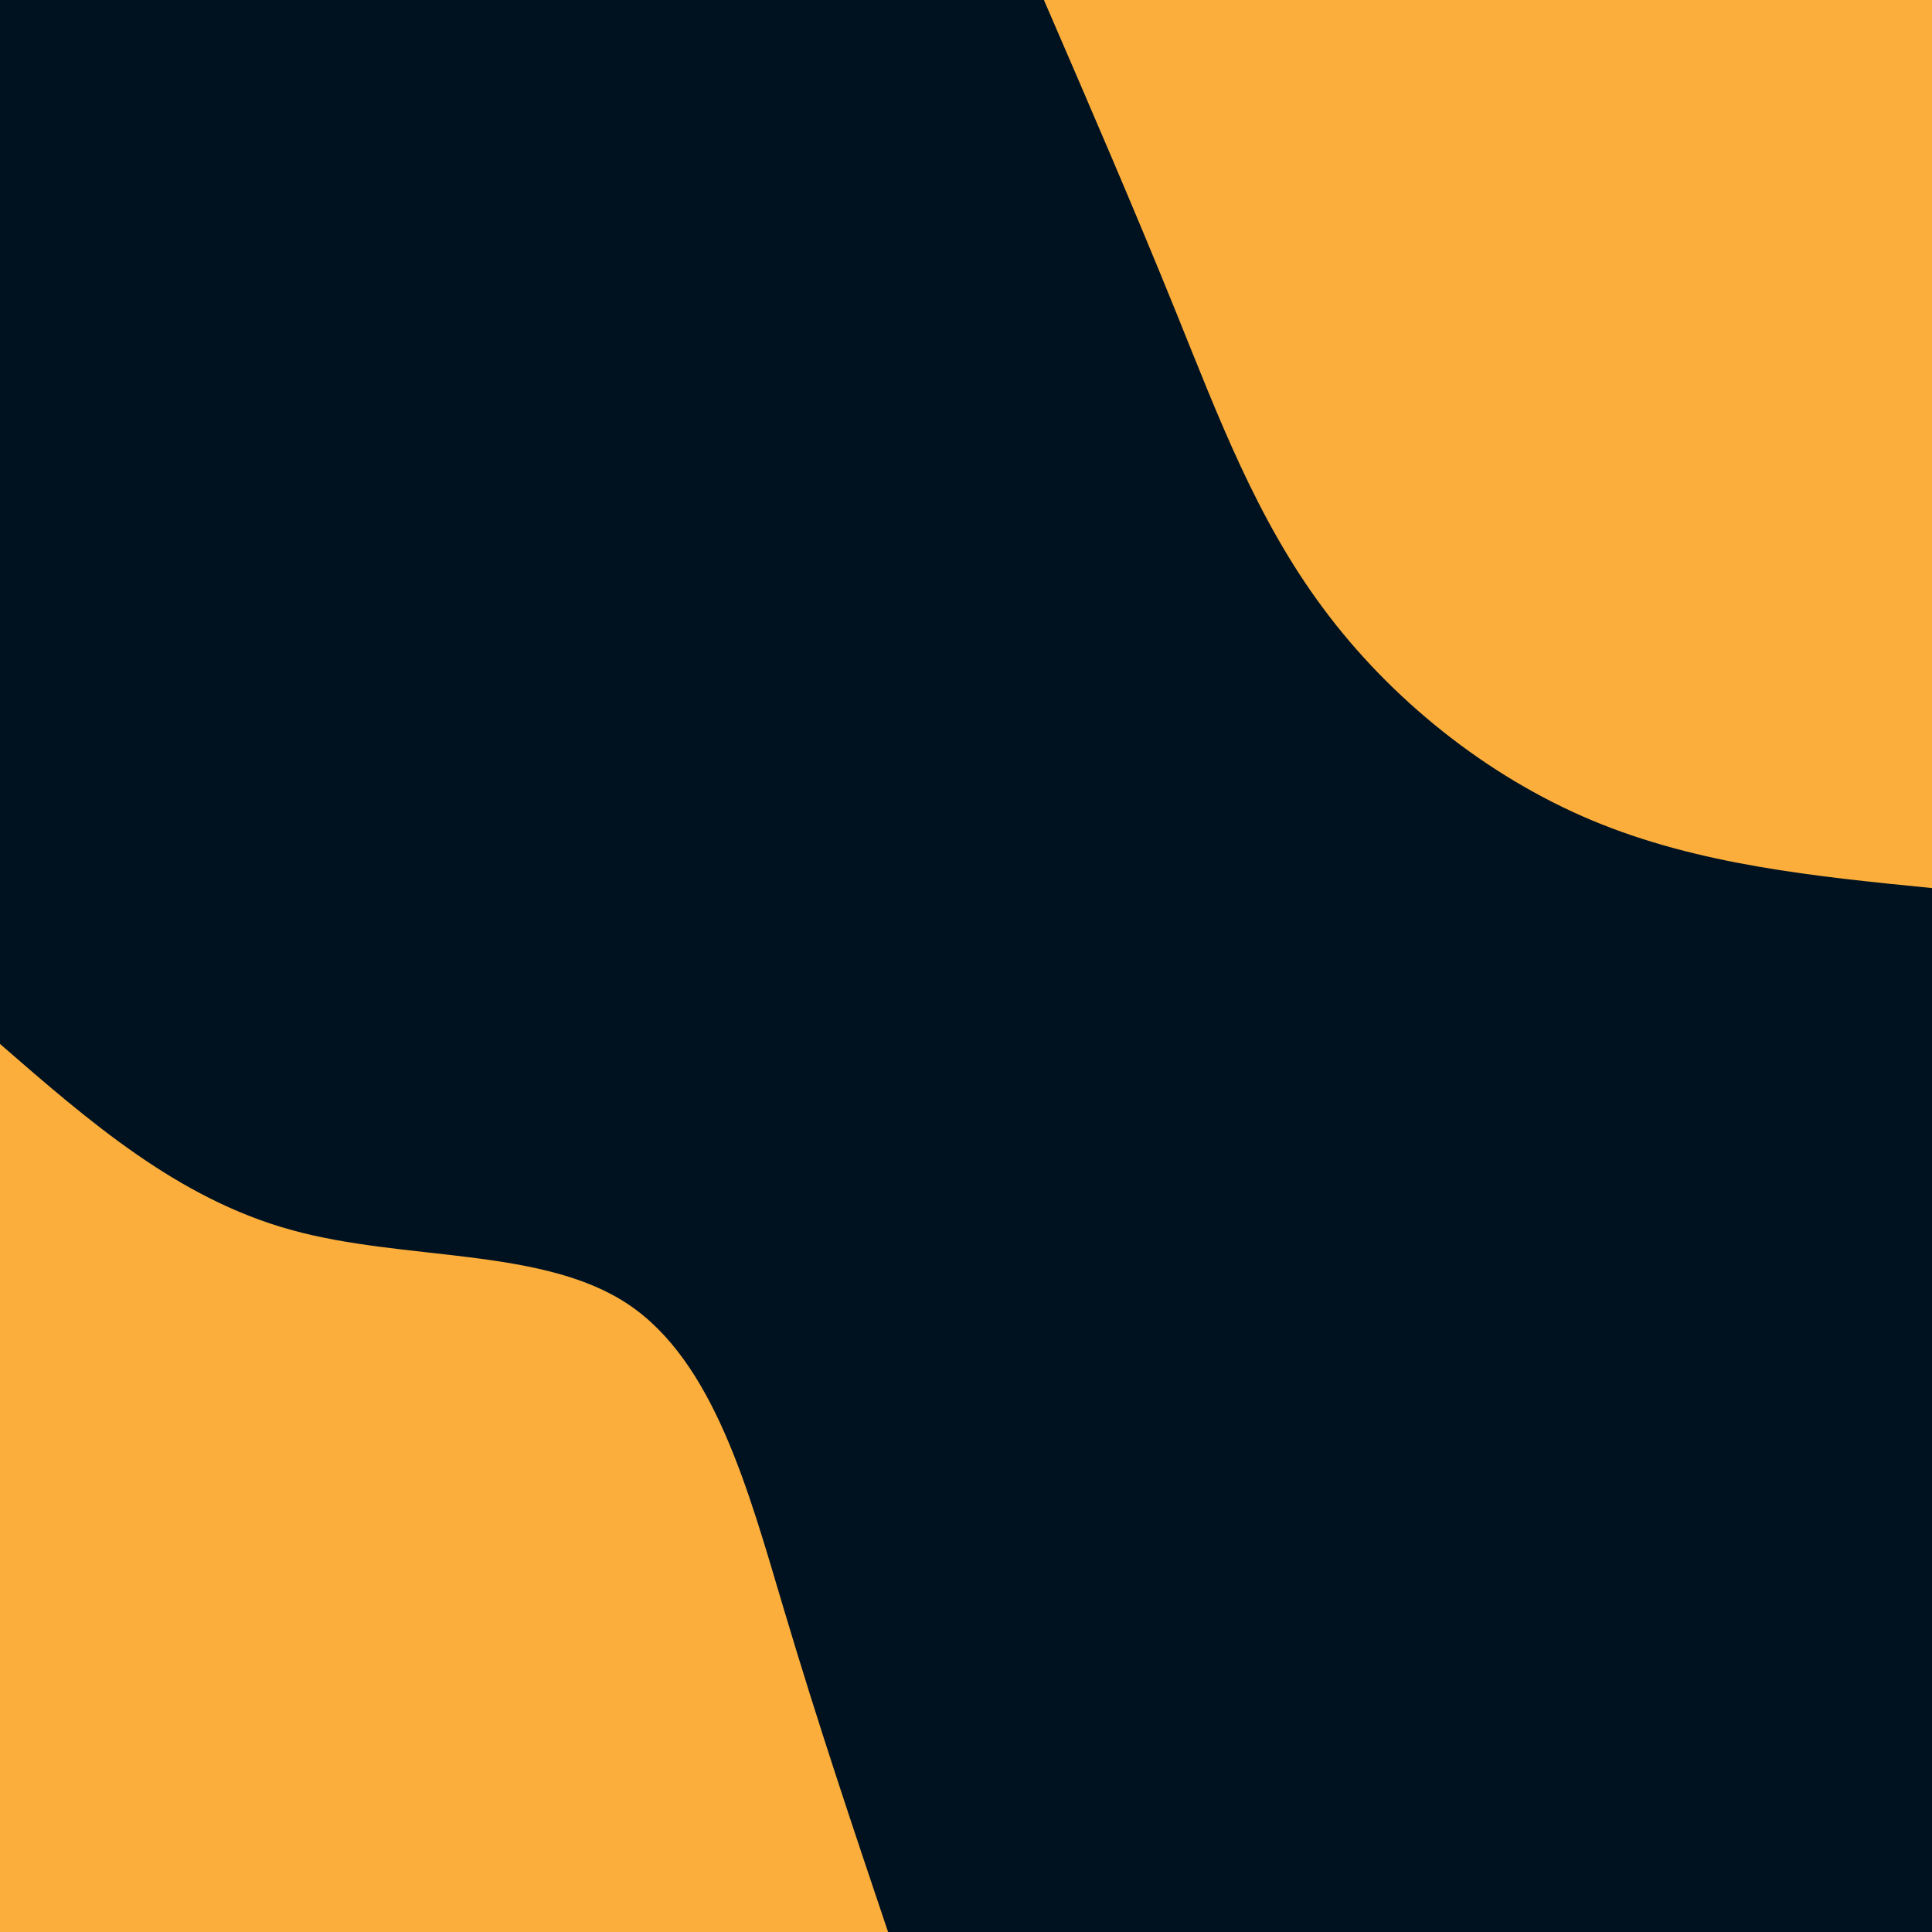 <svg id="visual" viewBox="0 0 900 900" width="900" height="900" xmlns="http://www.w3.org/2000/svg" xmlns:xlink="http://www.w3.org/1999/xlink" version="1.1"><rect x="0" y="0" width="900" height="900" fill="#001220"></rect><defs><linearGradient id="grad1_0" x1="0%" y1="0%" x2="100%" y2="100%"><stop offset="30%" stop-color="#001220" stop-opacity="1"></stop><stop offset="70%" stop-color="#001220" stop-opacity="1"></stop></linearGradient></defs><defs><linearGradient id="grad2_0" x1="0%" y1="0%" x2="100%" y2="100%"><stop offset="30%" stop-color="#001220" stop-opacity="1"></stop><stop offset="70%" stop-color="#001220" stop-opacity="1"></stop></linearGradient></defs><g transform="translate(900, 0)"><path d="M0 413.7C-54.4 408.3 -108.8 402.9 -158.3 382.2C-207.8 361.5 -252.4 325.4 -283.5 283.5C-314.7 241.7 -332.5 194 -352 145.8C-371.5 97.6 -392.6 48.8 -413.7 0L0 0Z" fill="#FBAE3C"></path></g><g transform="translate(0, 900)"><path d="M0 -413.7C41.4 -377.7 82.7 -341.7 135.5 -327.1C188.2 -312.4 252.4 -319.2 292.5 -292.5C332.6 -265.8 348.7 -205.5 364.9 -151.2C381.1 -96.8 397.4 -48.4 413.7 0L0 0Z" fill="#FBAE3C"></path></g></svg>